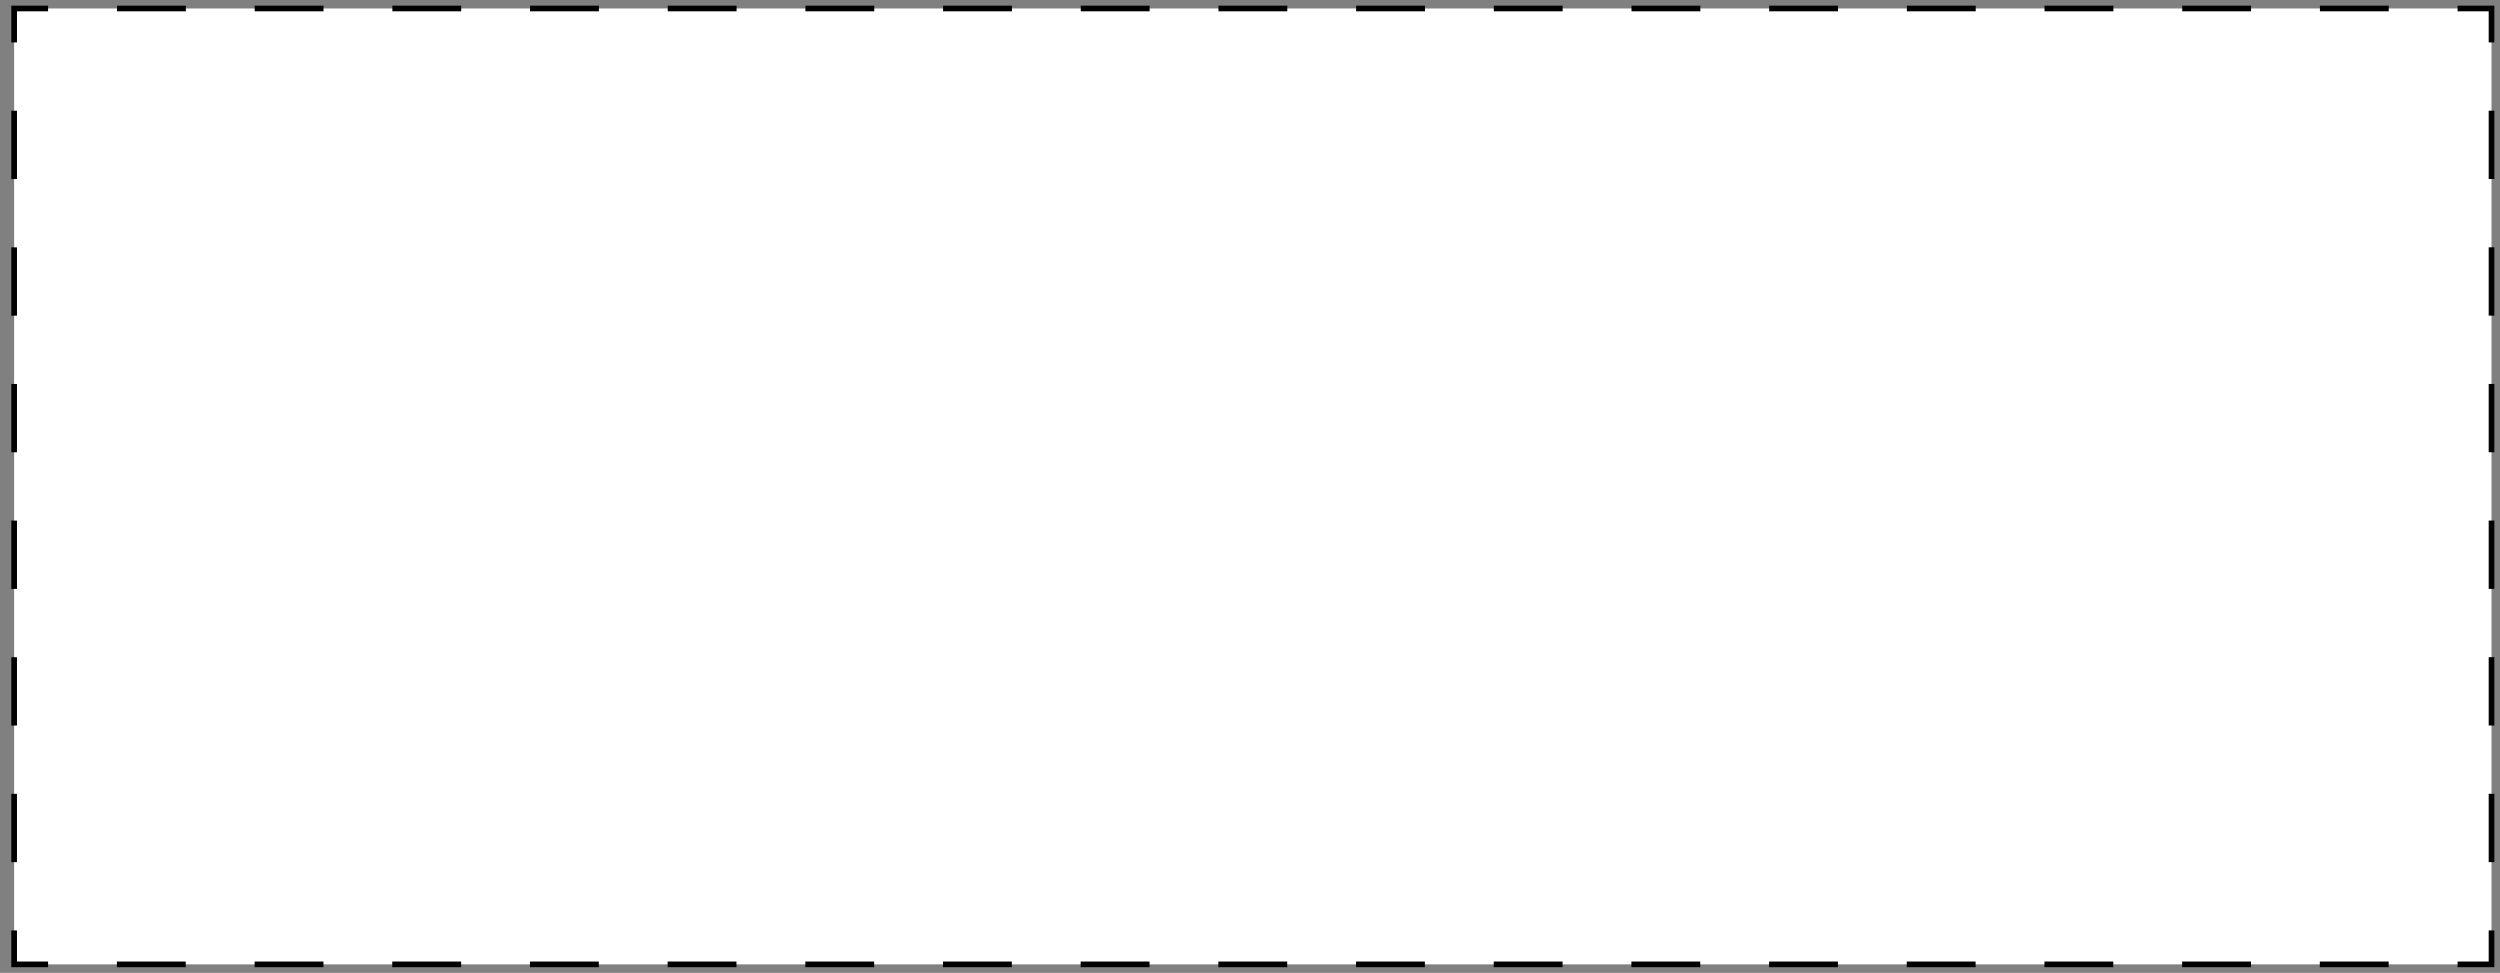 <?xml version="1.0" encoding="utf-8"?>
<!-- Generator: Adobe Illustrator 24.2.0, SVG Export Plug-In . SVG Version: 6.00 Build 0)  -->
<svg version="1.1" id="Layer_1" xmlns="http://www.w3.org/2000/svg" xmlns:xlink="http://www.w3.org/1999/xlink" x="0px" y="0px"
	 viewBox="0 0 442 172" style="enable-background:new 0 0 442 172;" xml:space="preserve">
<rect x="0" y="0" width="442" height="172" fill="#808080" stroke="none"/>
<style type="text/css">
	.st0{fill:#FFFFFF;}
	.st1{fill:none;stroke:#000000;stroke-miterlimit:10;}
	.st2{fill:none;stroke:#000000;stroke-miterlimit:10;stroke-dasharray:12.077,12.077;}
	.st3{fill:none;stroke:#000000;stroke-miterlimit:10;stroke-dasharray:12.171,12.171;}
</style>
<g>
	<rect x="2.5" y="1.5" class="st0" width="438" height="169"/>
	<g>
		<polyline class="st1" points="8.5,1.5 2.5,1.5 2.5,7.5 		"/>
		<line class="st2" x1="2.5" y1="19.58" x2="2.5" y2="158.46"/>
		<polyline class="st1" points="2.5,164.5 2.5,170.5 8.5,170.5 		"/>
		<line class="st3" x1="20.67" y1="170.5" x2="428.41" y2="170.5"/>
		<polyline class="st1" points="434.5,170.5 440.5,170.5 440.5,164.5 		"/>
		<line class="st2" x1="440.5" y1="152.42" x2="440.5" y2="13.54"/>
		<polyline class="st1" points="440.5,7.5 440.5,1.5 434.5,1.5 		"/>
		<line class="st3" x1="422.33" y1="1.5" x2="14.59" y2="1.5"/>
	</g>
</g>
</svg>
